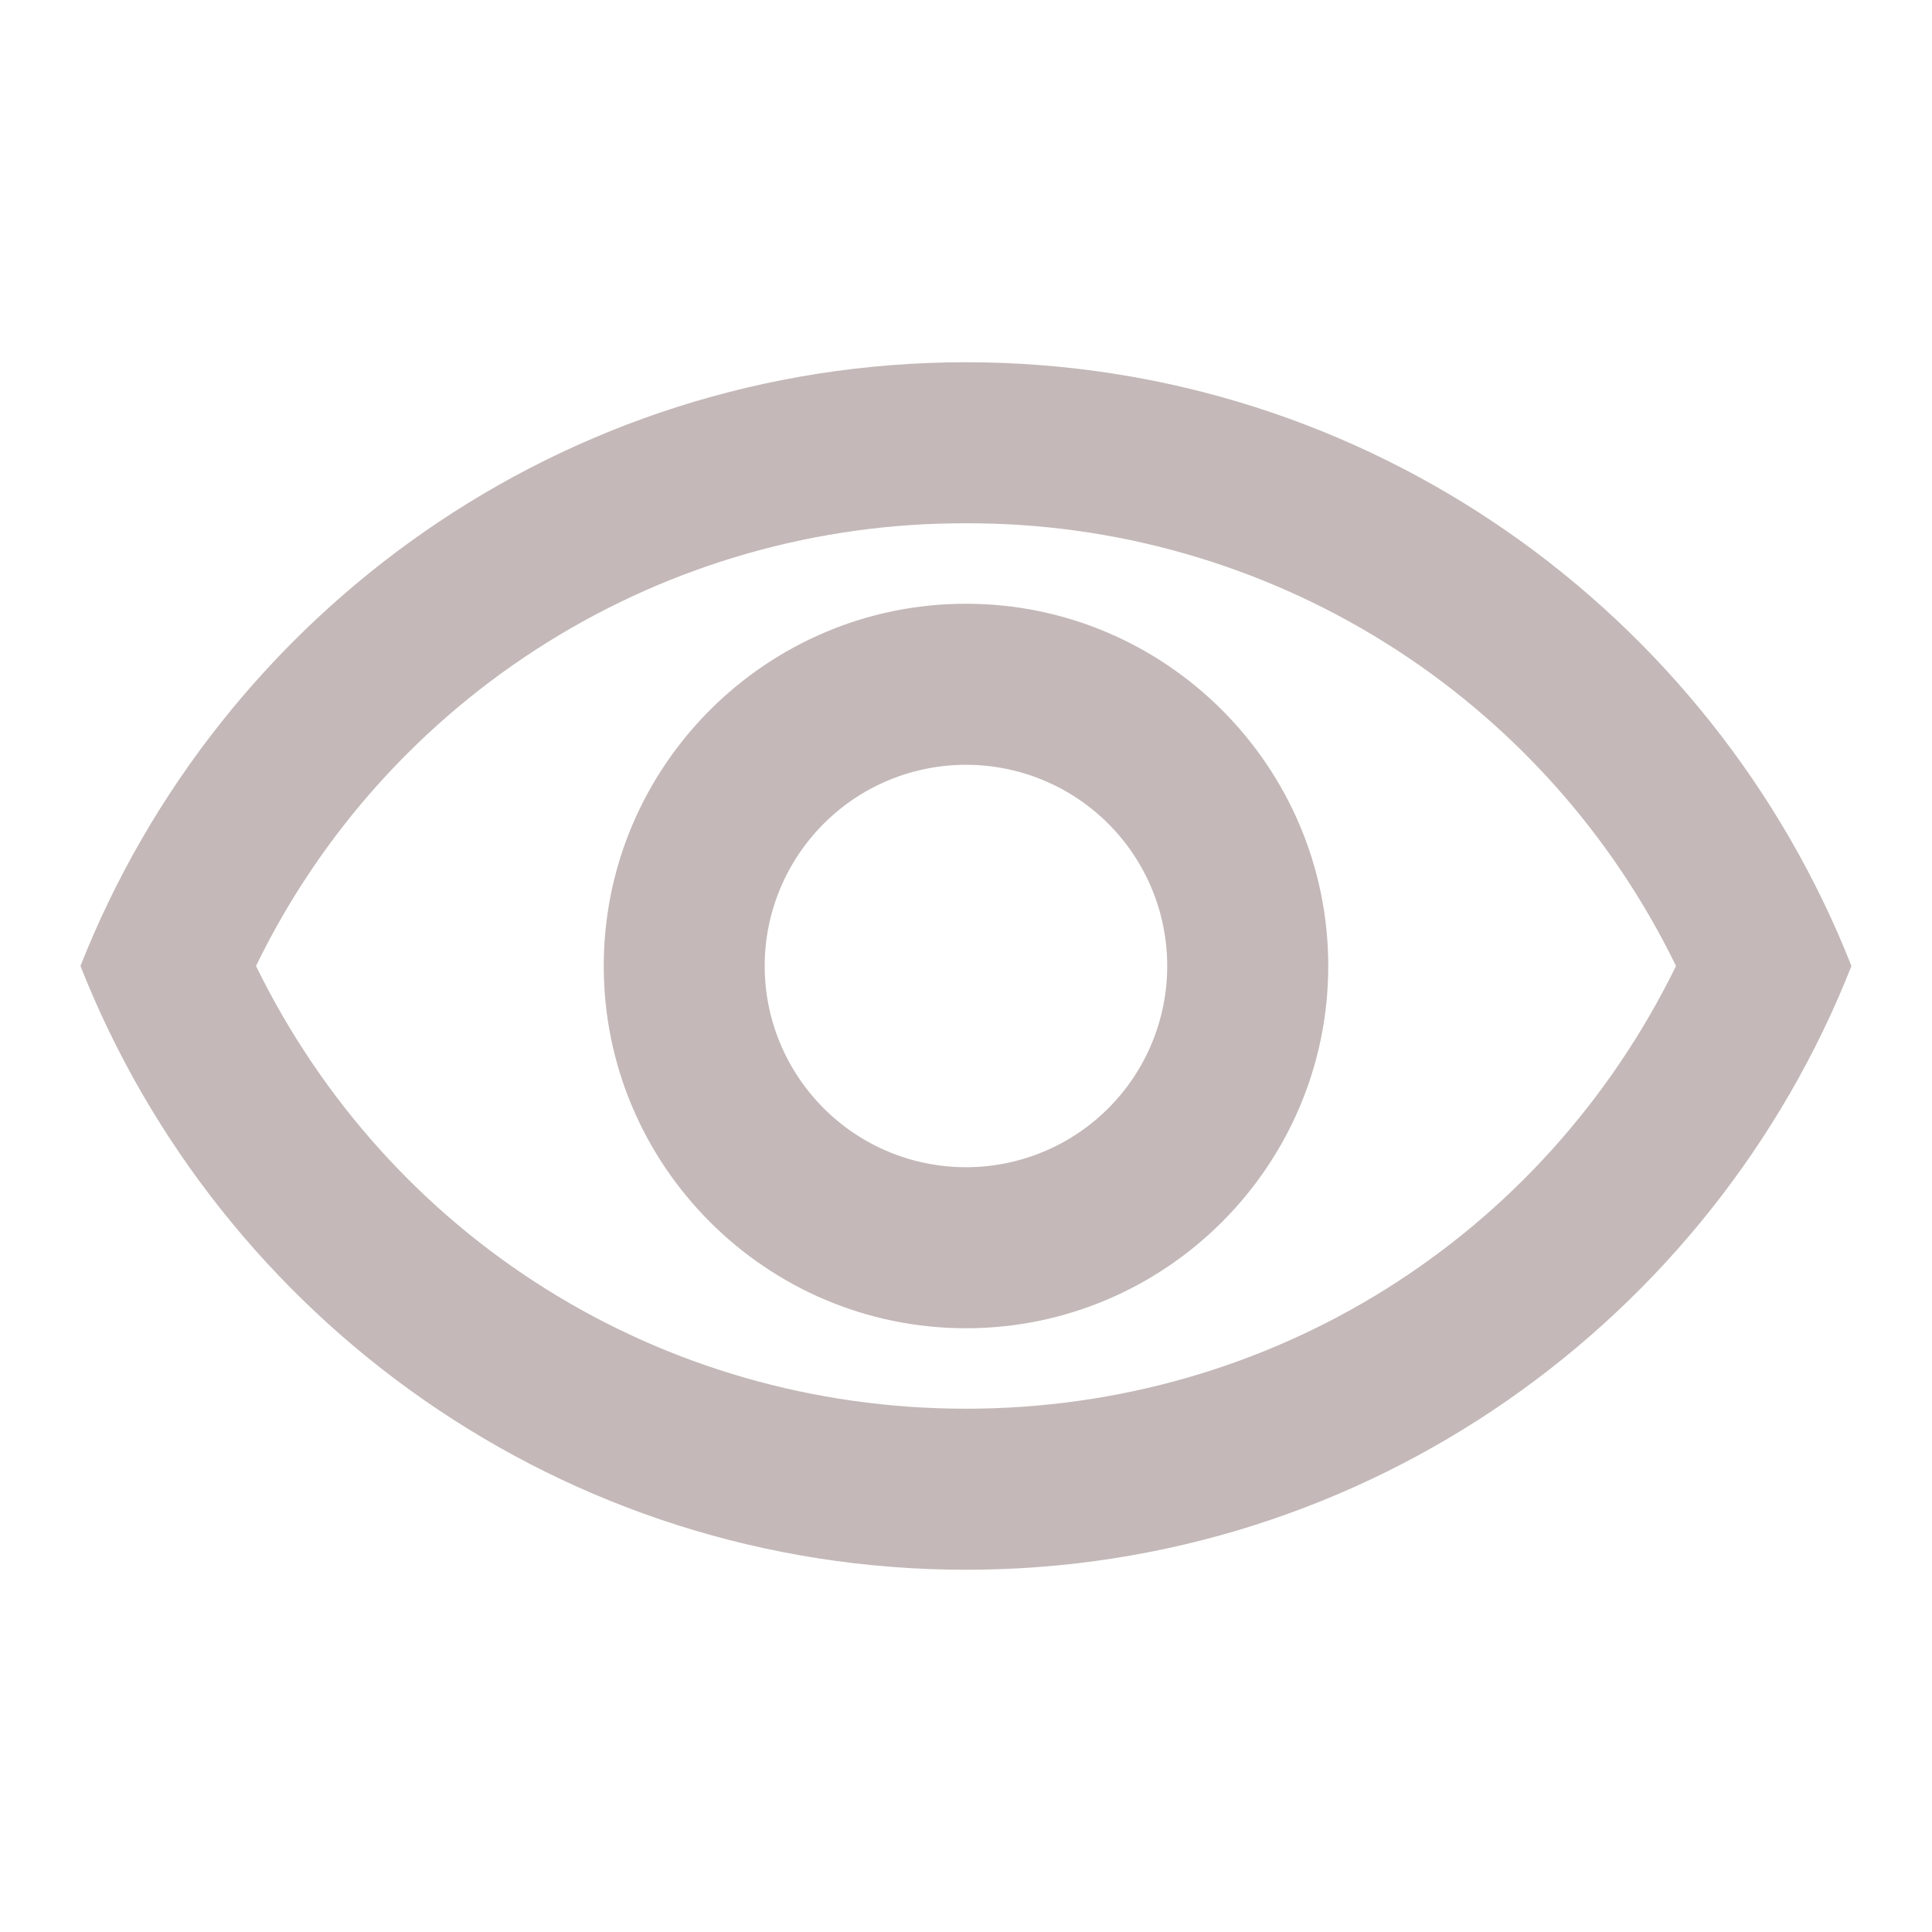 <svg width="20" height="20" viewBox="0 0 20 20" fill="none" xmlns="http://www.w3.org/2000/svg">
<path d="M10 5.417C11.532 5.412 13.035 5.839 14.335 6.65C15.635 7.461 16.68 8.622 17.35 10C15.975 12.808 13.166 14.583 10 14.583C6.833 14.583 4.025 12.808 2.65 10C3.319 8.622 4.364 7.461 5.665 6.65C6.965 5.839 8.467 5.412 10 5.417ZM10 3.75C5.833 3.75 2.275 6.342 0.833 10C2.275 13.658 5.833 16.25 10 16.25C14.166 16.25 17.725 13.658 19.166 10C17.725 6.342 14.166 3.75 10 3.75ZM10 7.917C10.552 7.917 11.082 8.136 11.473 8.527C11.864 8.918 12.083 9.447 12.083 10C12.083 10.553 11.864 11.082 11.473 11.473C11.082 11.864 10.552 12.083 10 12.083C9.447 12.083 8.917 11.864 8.527 11.473C8.136 11.082 7.916 10.553 7.916 10C7.916 9.447 8.136 8.918 8.527 8.527C8.917 8.136 9.447 7.917 10 7.917ZM10 6.25C7.933 6.25 6.25 7.933 6.25 10C6.25 12.067 7.933 13.75 10 13.75C12.066 13.75 13.75 12.067 13.75 10C13.75 7.933 12.066 6.25 10 6.25Z" fill="#C4B8B8"/>
</svg>
